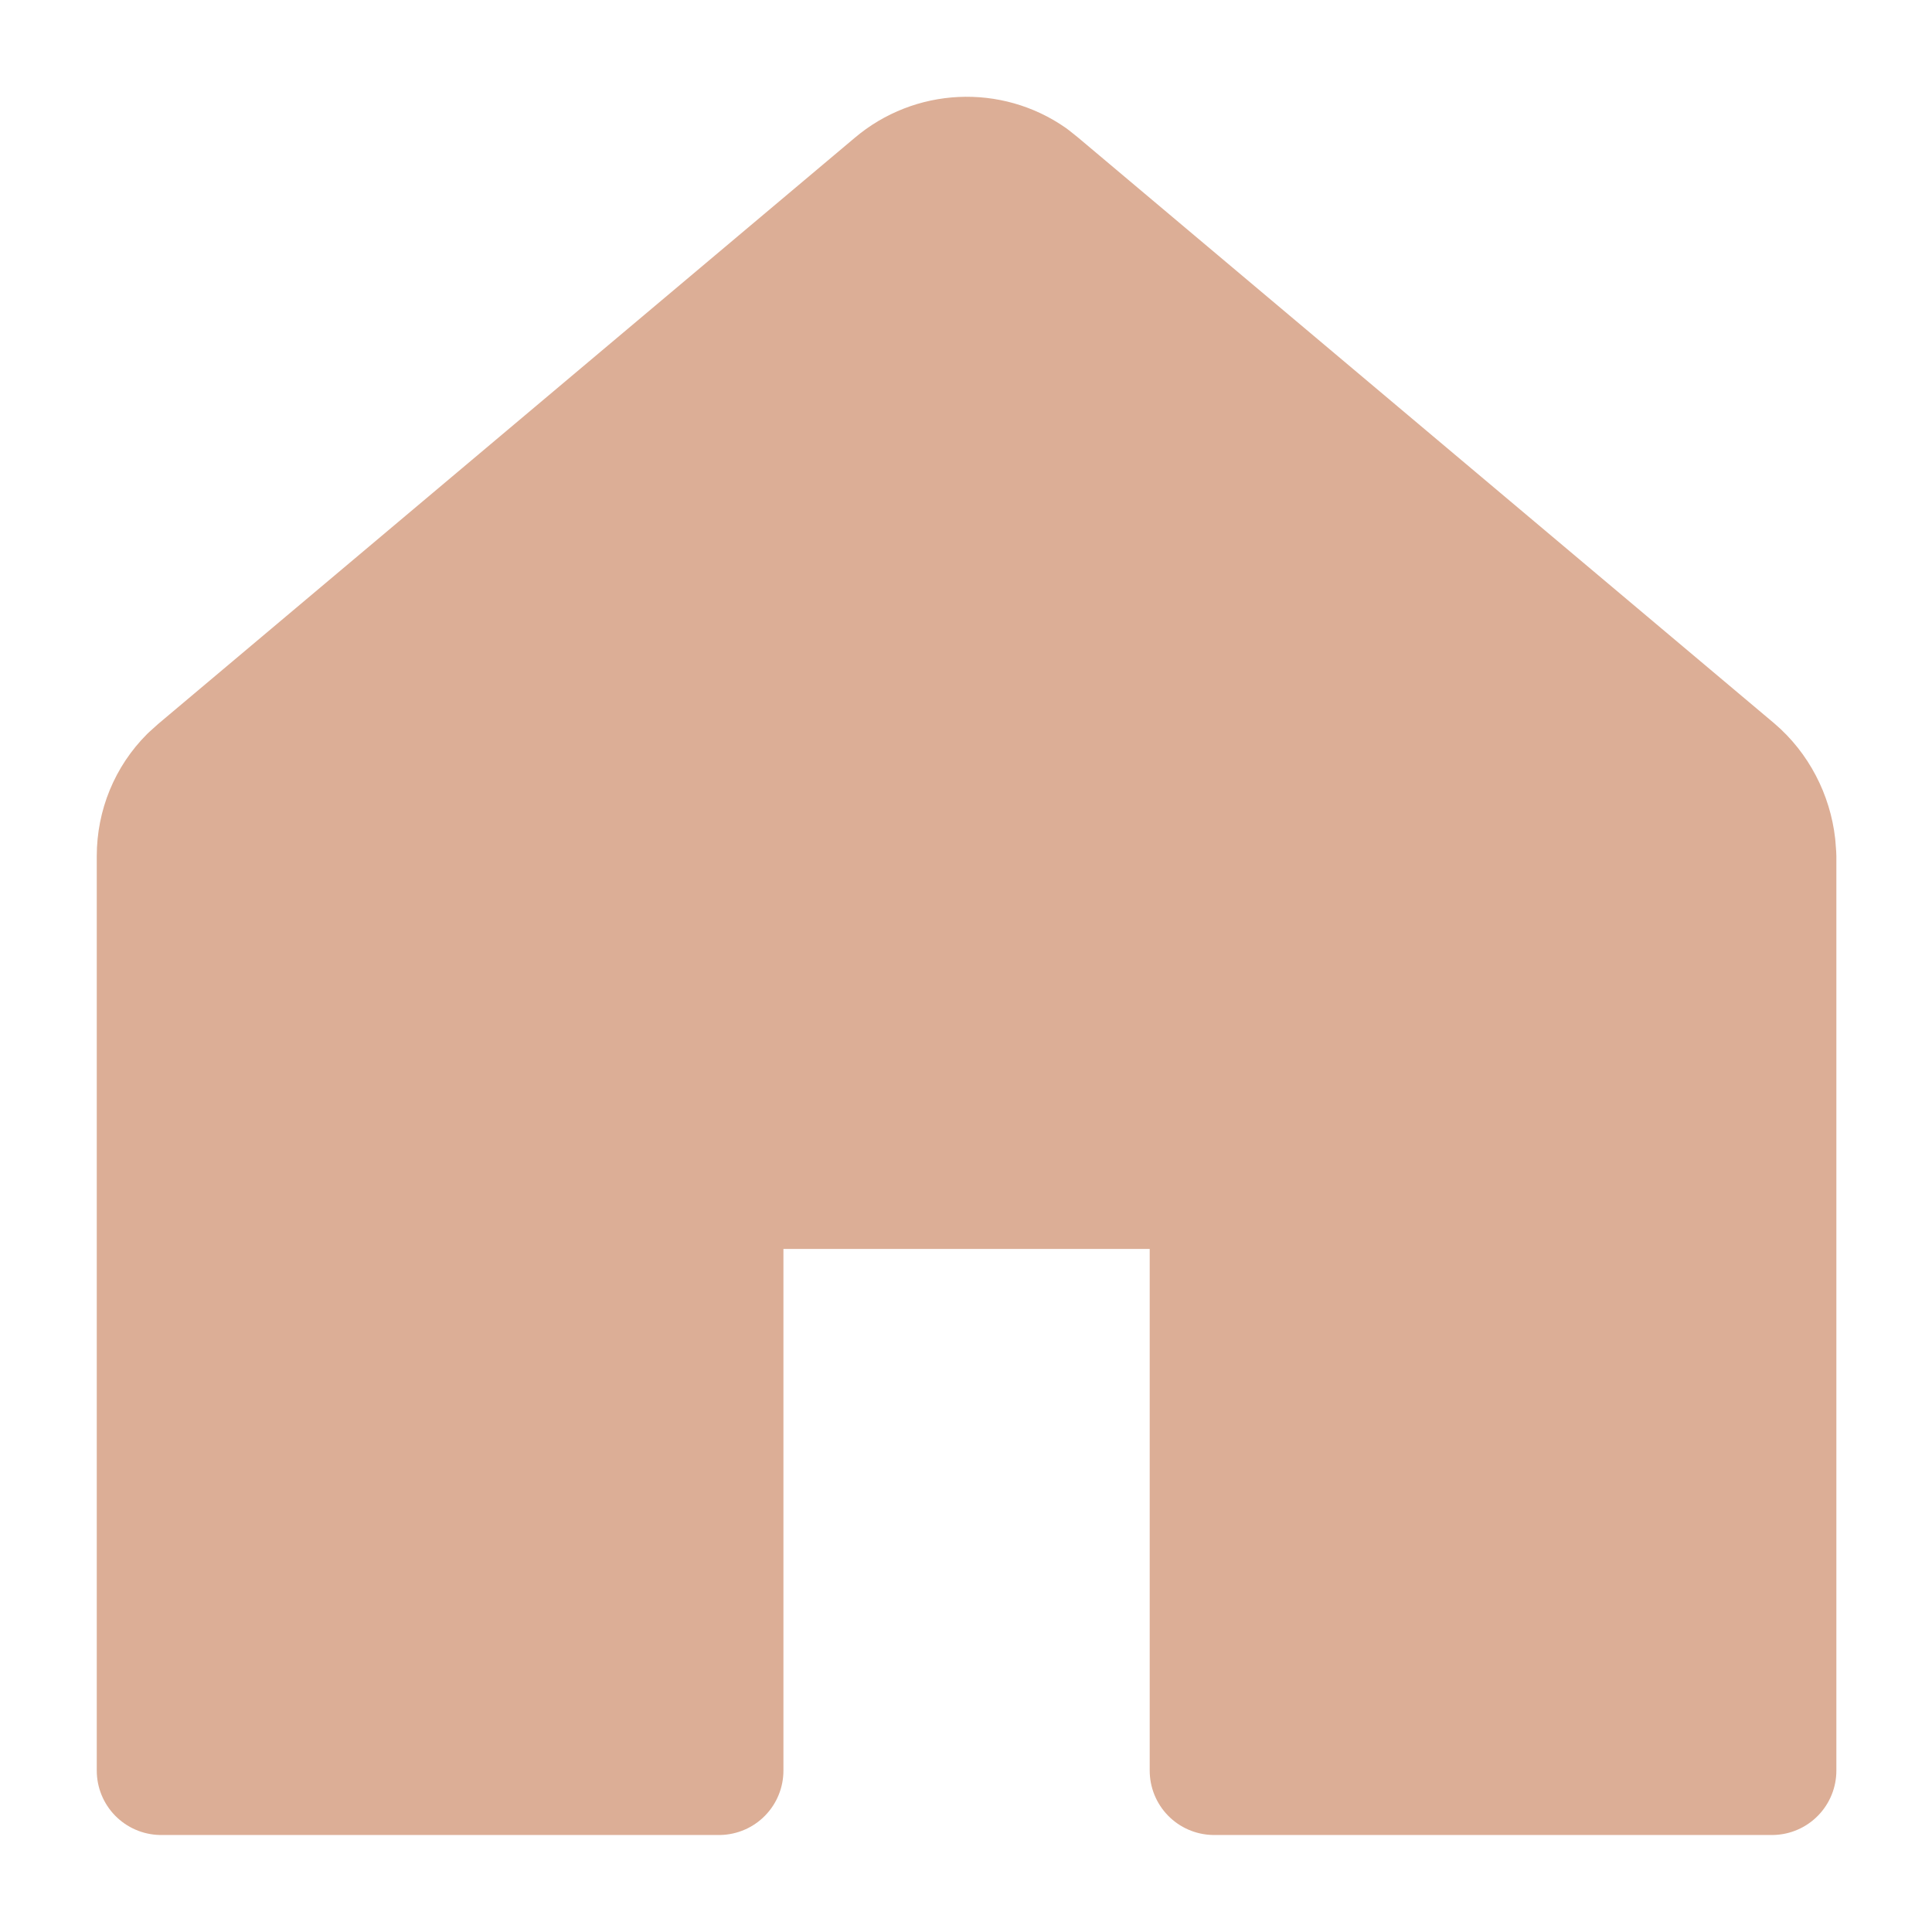 <svg width="24" height="24" viewBox="0 0 24 24" fill="none" xmlns="http://www.w3.org/2000/svg">
<g clip-path="url(#clip0_12_1730)">
<path d="M8.932 14.715V21.995H2.002V10.635C2.002 10.275 2.142 9.935 2.392 9.685L2.492 9.595L11.132 2.325C11.602 1.925 12.282 1.895 12.782 2.245L12.882 2.325L21.522 9.595C21.792 9.825 21.962 10.155 22.002 10.505L22.012 10.635V21.995H15.082V14.715H8.932Z" fill="#DCAE96" stroke="#DCAE96" stroke-width="1.6" stroke-linejoin="round"/>
</g>
<defs>
<clipPath id="clip0_12_1730">
<rect width="24" height="24" fill="white"/>
</clipPath>
</defs>
</svg>
